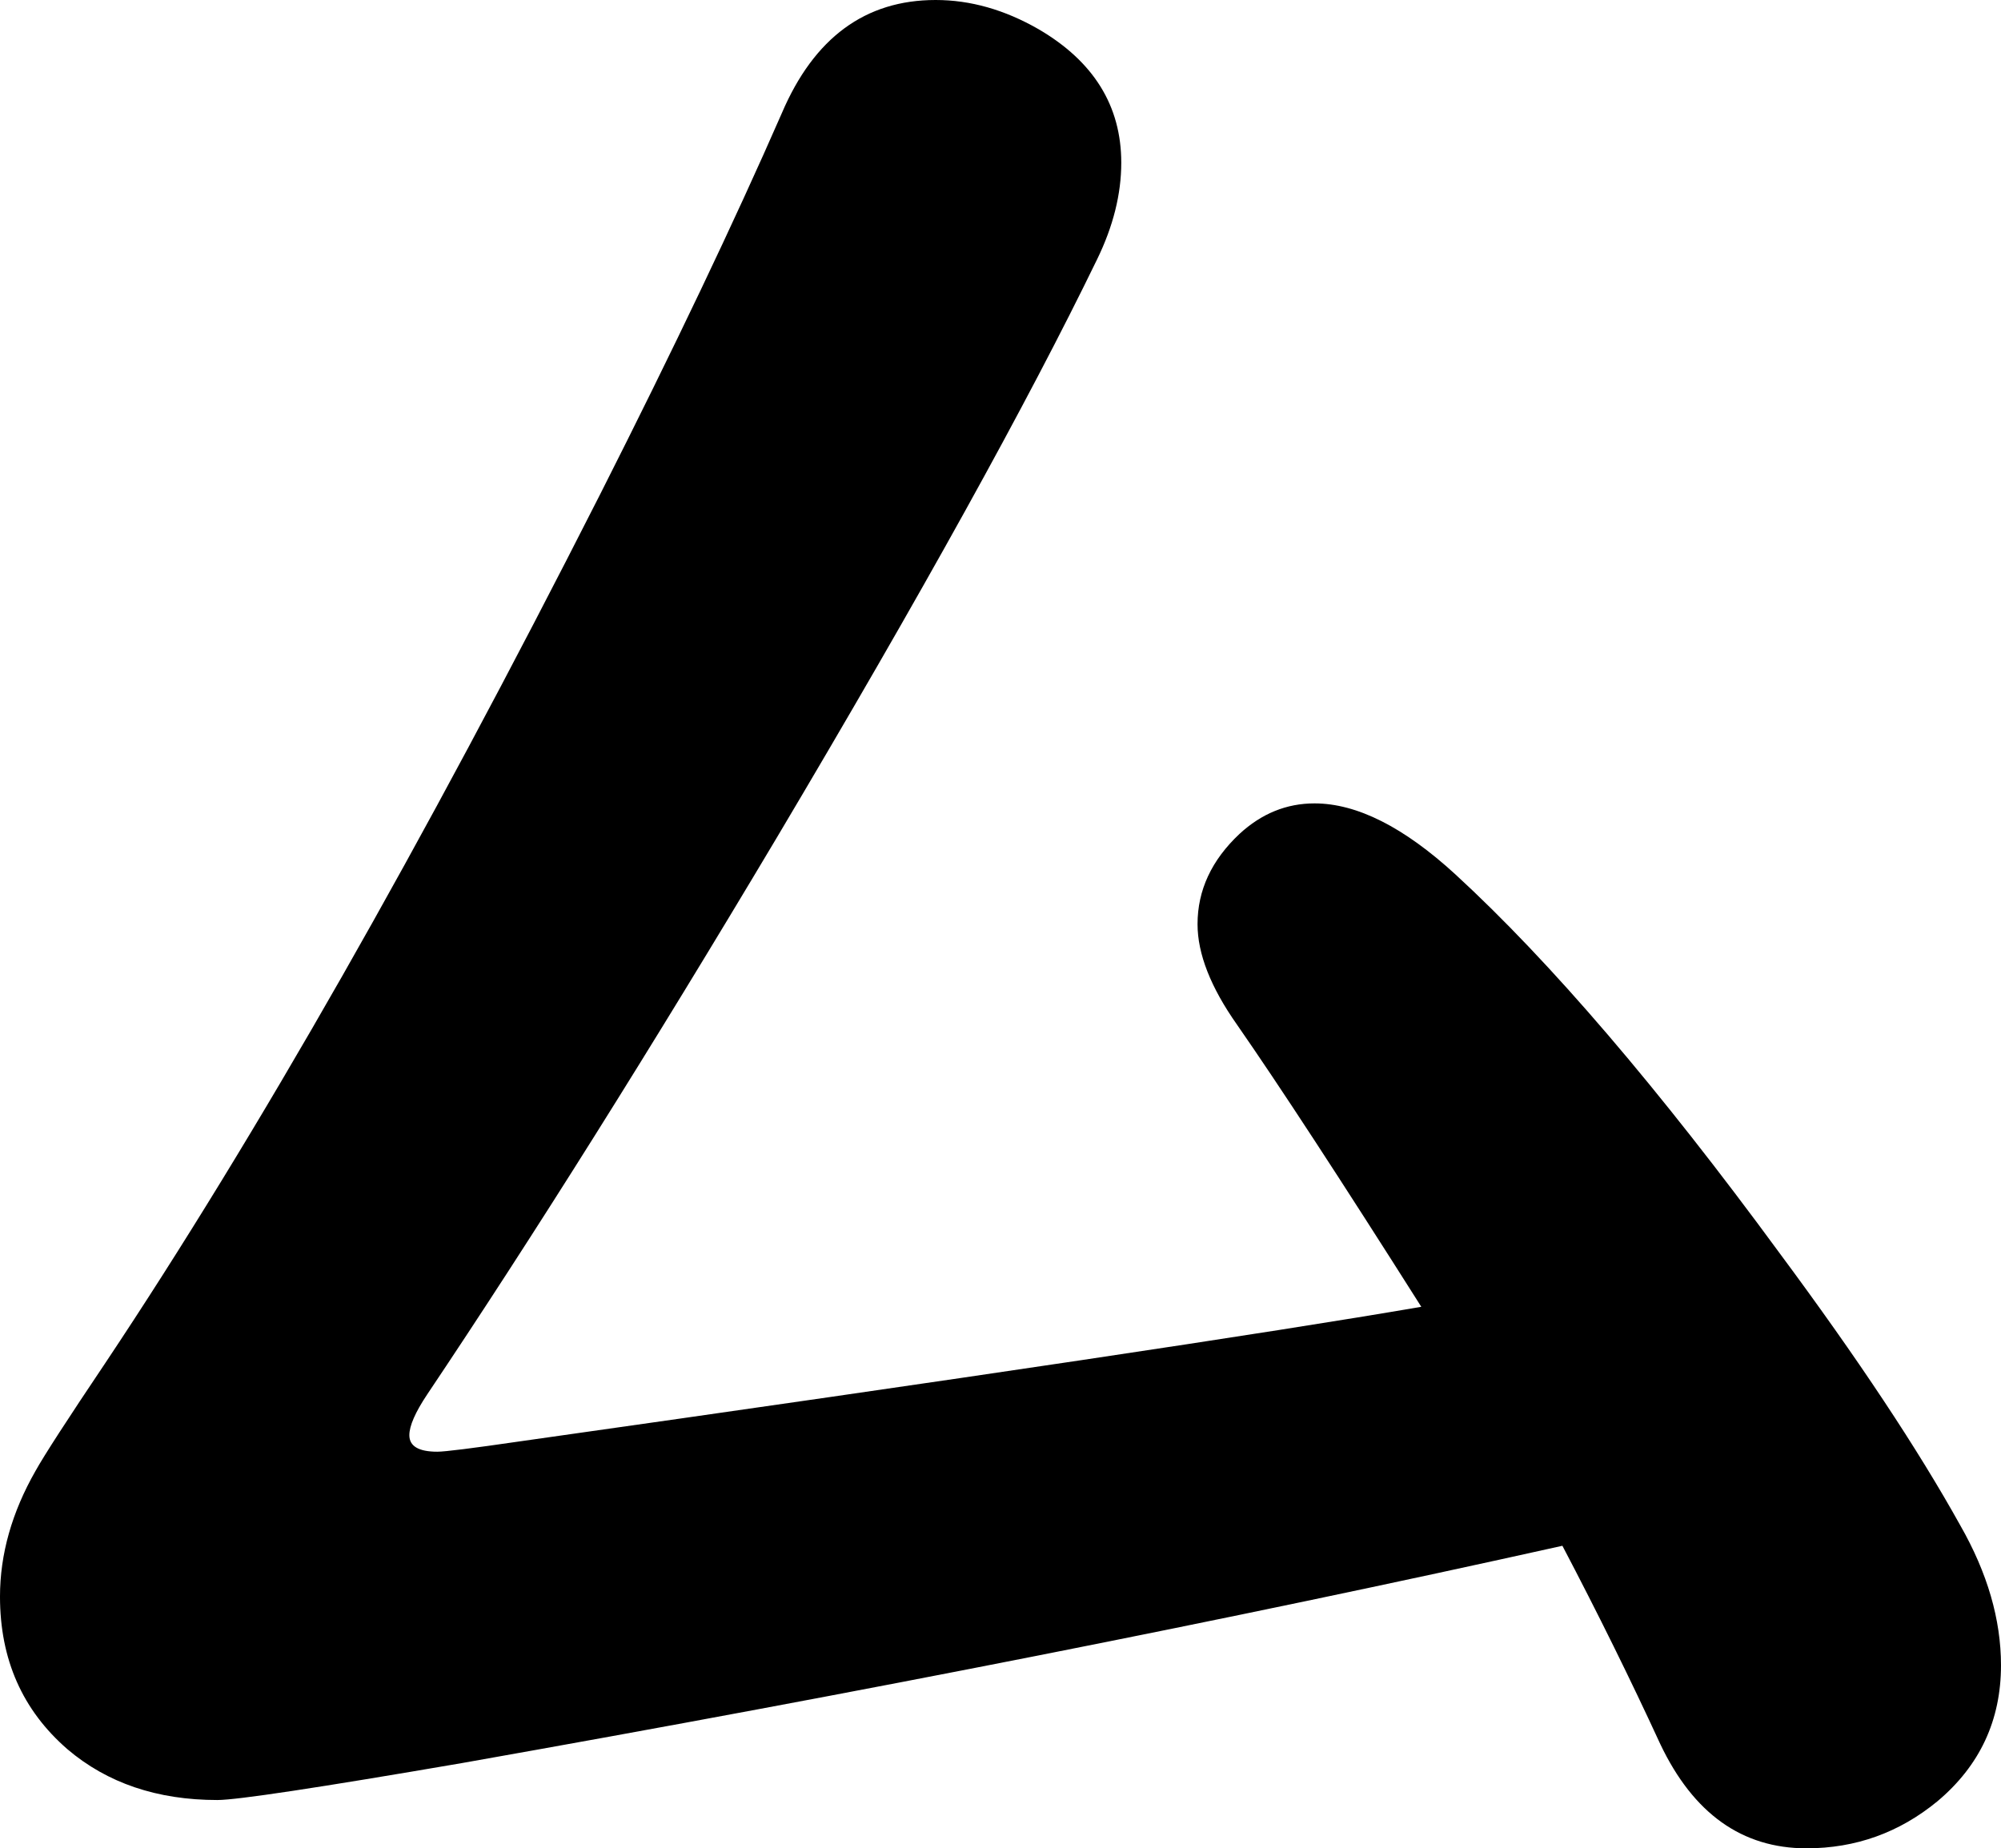 <svg xmlns="http://www.w3.org/2000/svg" viewBox="-10 0 1574 1454" width="1574" height="1454"><path d="M1219 1216q-391 87-866 171-169 29-192 29-71 0-118-40-53-46-53-120 0-50 28-99 10-18 55-85 178-267 389-683 87-172 143-300Q643 0 726 0q41 0 81 23 65 38 65 105 0 37-19 76-82 169-252 455-149 250-275 438-14 21-14 32 0 13 22 13 9 0 64-8 530-75 710-106-95-150-145-222-31-44-31-79 0-40 33-71 26-24 59-24 50 0 111 56 112 103 255 298 92 124 142 214 32 56 32 110 0 65-50 107-45 37-103 37-76 0-115-82-35-76-77-156z" style="fill:currentColor"/></svg>